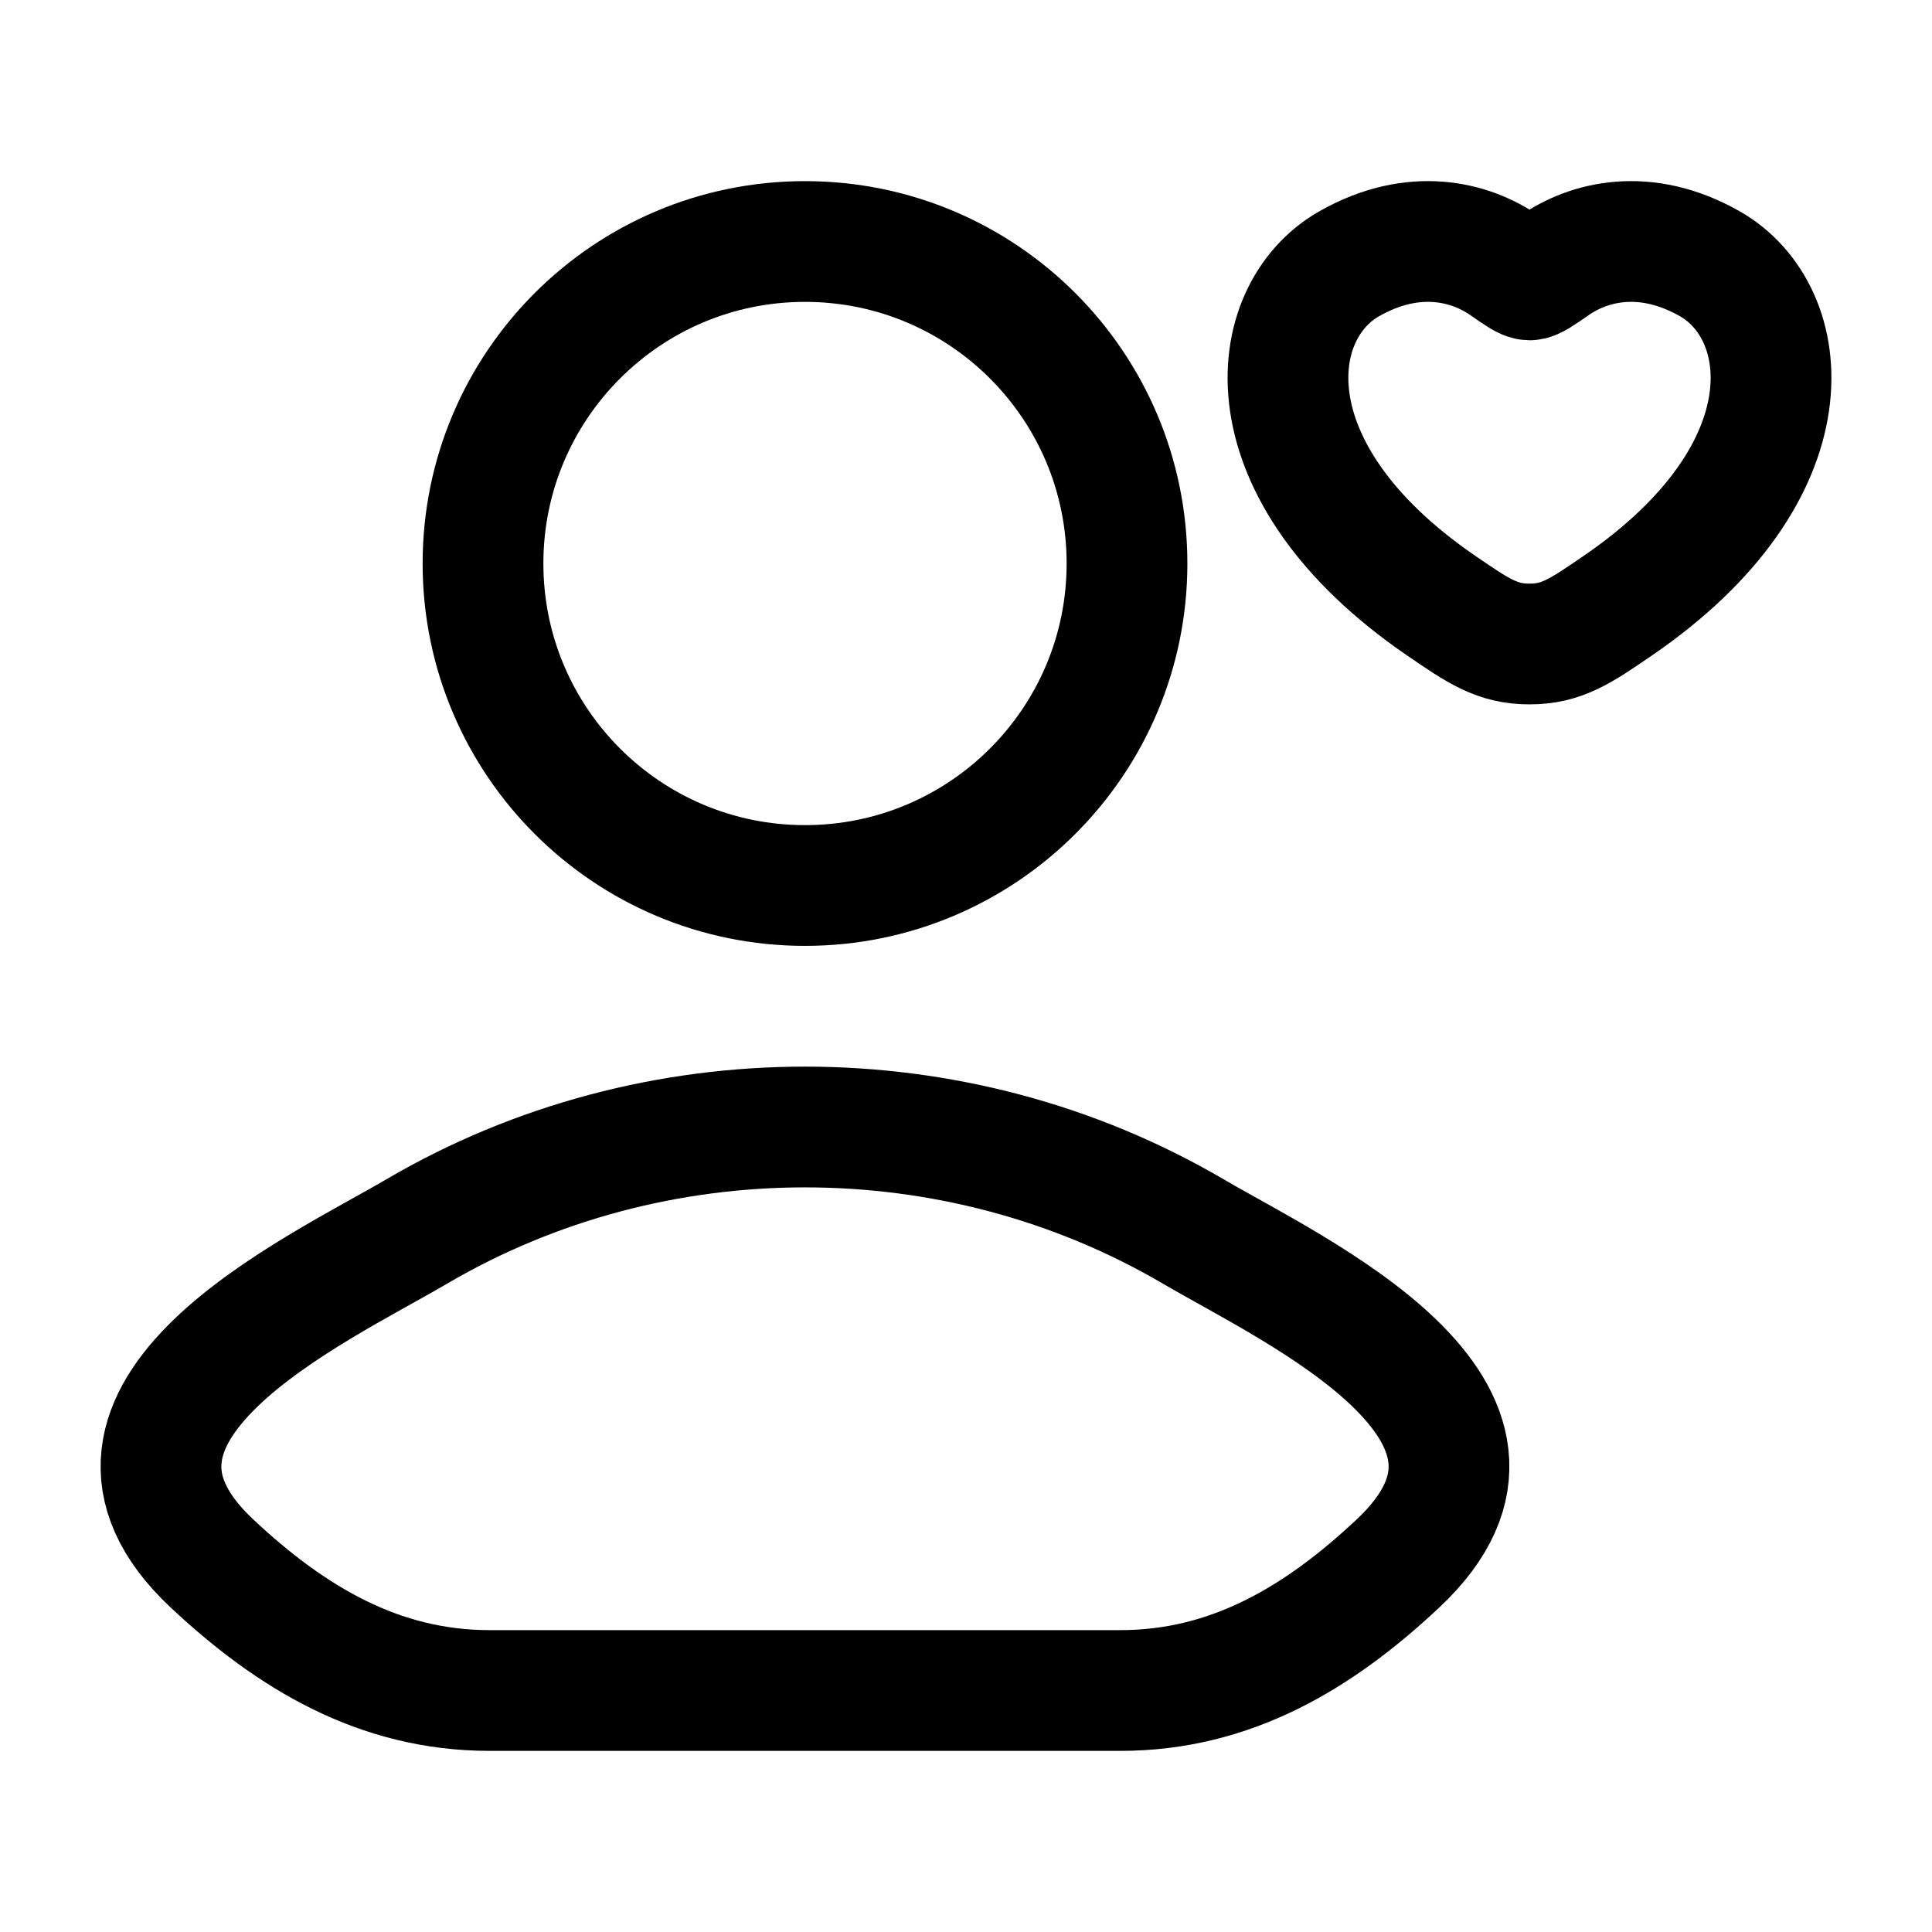 <svg width="24" height="24" viewBox="0 0 24 24" fill="none" xmlns="http://www.w3.org/2000/svg">
    <path class="pr-icon-duotone-secondary" d="M16.761 3.276C17.566 2.819 18.268 3.003 18.69 3.297C18.863 3.417 18.949 3.477 19 3.477C19.051 3.477 19.137 3.417 19.31 3.297C19.732 3.003 20.434 2.819 21.239 3.276C22.295 3.876 22.534 5.854 20.098 7.523C19.634 7.841 19.402 8 19 8C18.598 8 18.366 7.841 17.902 7.523C15.466 5.854 15.705 3.876 16.761 3.276Z"/>
    <path class="pr-icon-duotone-secondary" d="M5.18 15.296C3.922 16.034 0.625 17.539 2.633 19.422C3.615 20.342 4.707 21 6.081 21H13.919C15.293 21 16.386 20.342 17.366 19.422C19.375 17.539 16.078 16.034 14.82 15.296C11.871 13.568 8.129 13.568 5.18 15.296Z"/>
    <path d="M5.18 15.296C3.922 16.034 0.625 17.539 2.633 19.422C3.615 20.342 4.707 21 6.081 21H13.919C15.293 21 16.386 20.342 17.366 19.422C19.375 17.539 16.078 16.034 14.82 15.296C11.871 13.568 8.129 13.568 5.18 15.296Z" stroke="currentColor" stroke-width="1.5" stroke-linecap="round" stroke-linejoin="round"/>
    <path d="M14 7C14 9.209 12.209 11 10 11C7.791 11 6 9.209 6 7C6 4.791 7.791 3 10 3C12.209 3 14 4.791 14 7Z" stroke="currentColor" stroke-width="1.5"/>
    <path d="M16.761 3.276C17.566 2.819 18.268 3.003 18.69 3.297C18.863 3.417 18.949 3.477 19 3.477C19.051 3.477 19.137 3.417 19.31 3.297C19.732 3.003 20.434 2.819 21.239 3.276C22.295 3.876 22.534 5.854 20.098 7.523C19.634 7.841 19.402 8 19 8C18.598 8 18.366 7.841 17.902 7.523C15.466 5.854 15.705 3.876 16.761 3.276Z" stroke="currentColor" stroke-width="1.5" stroke-linecap="round"/>
</svg>
